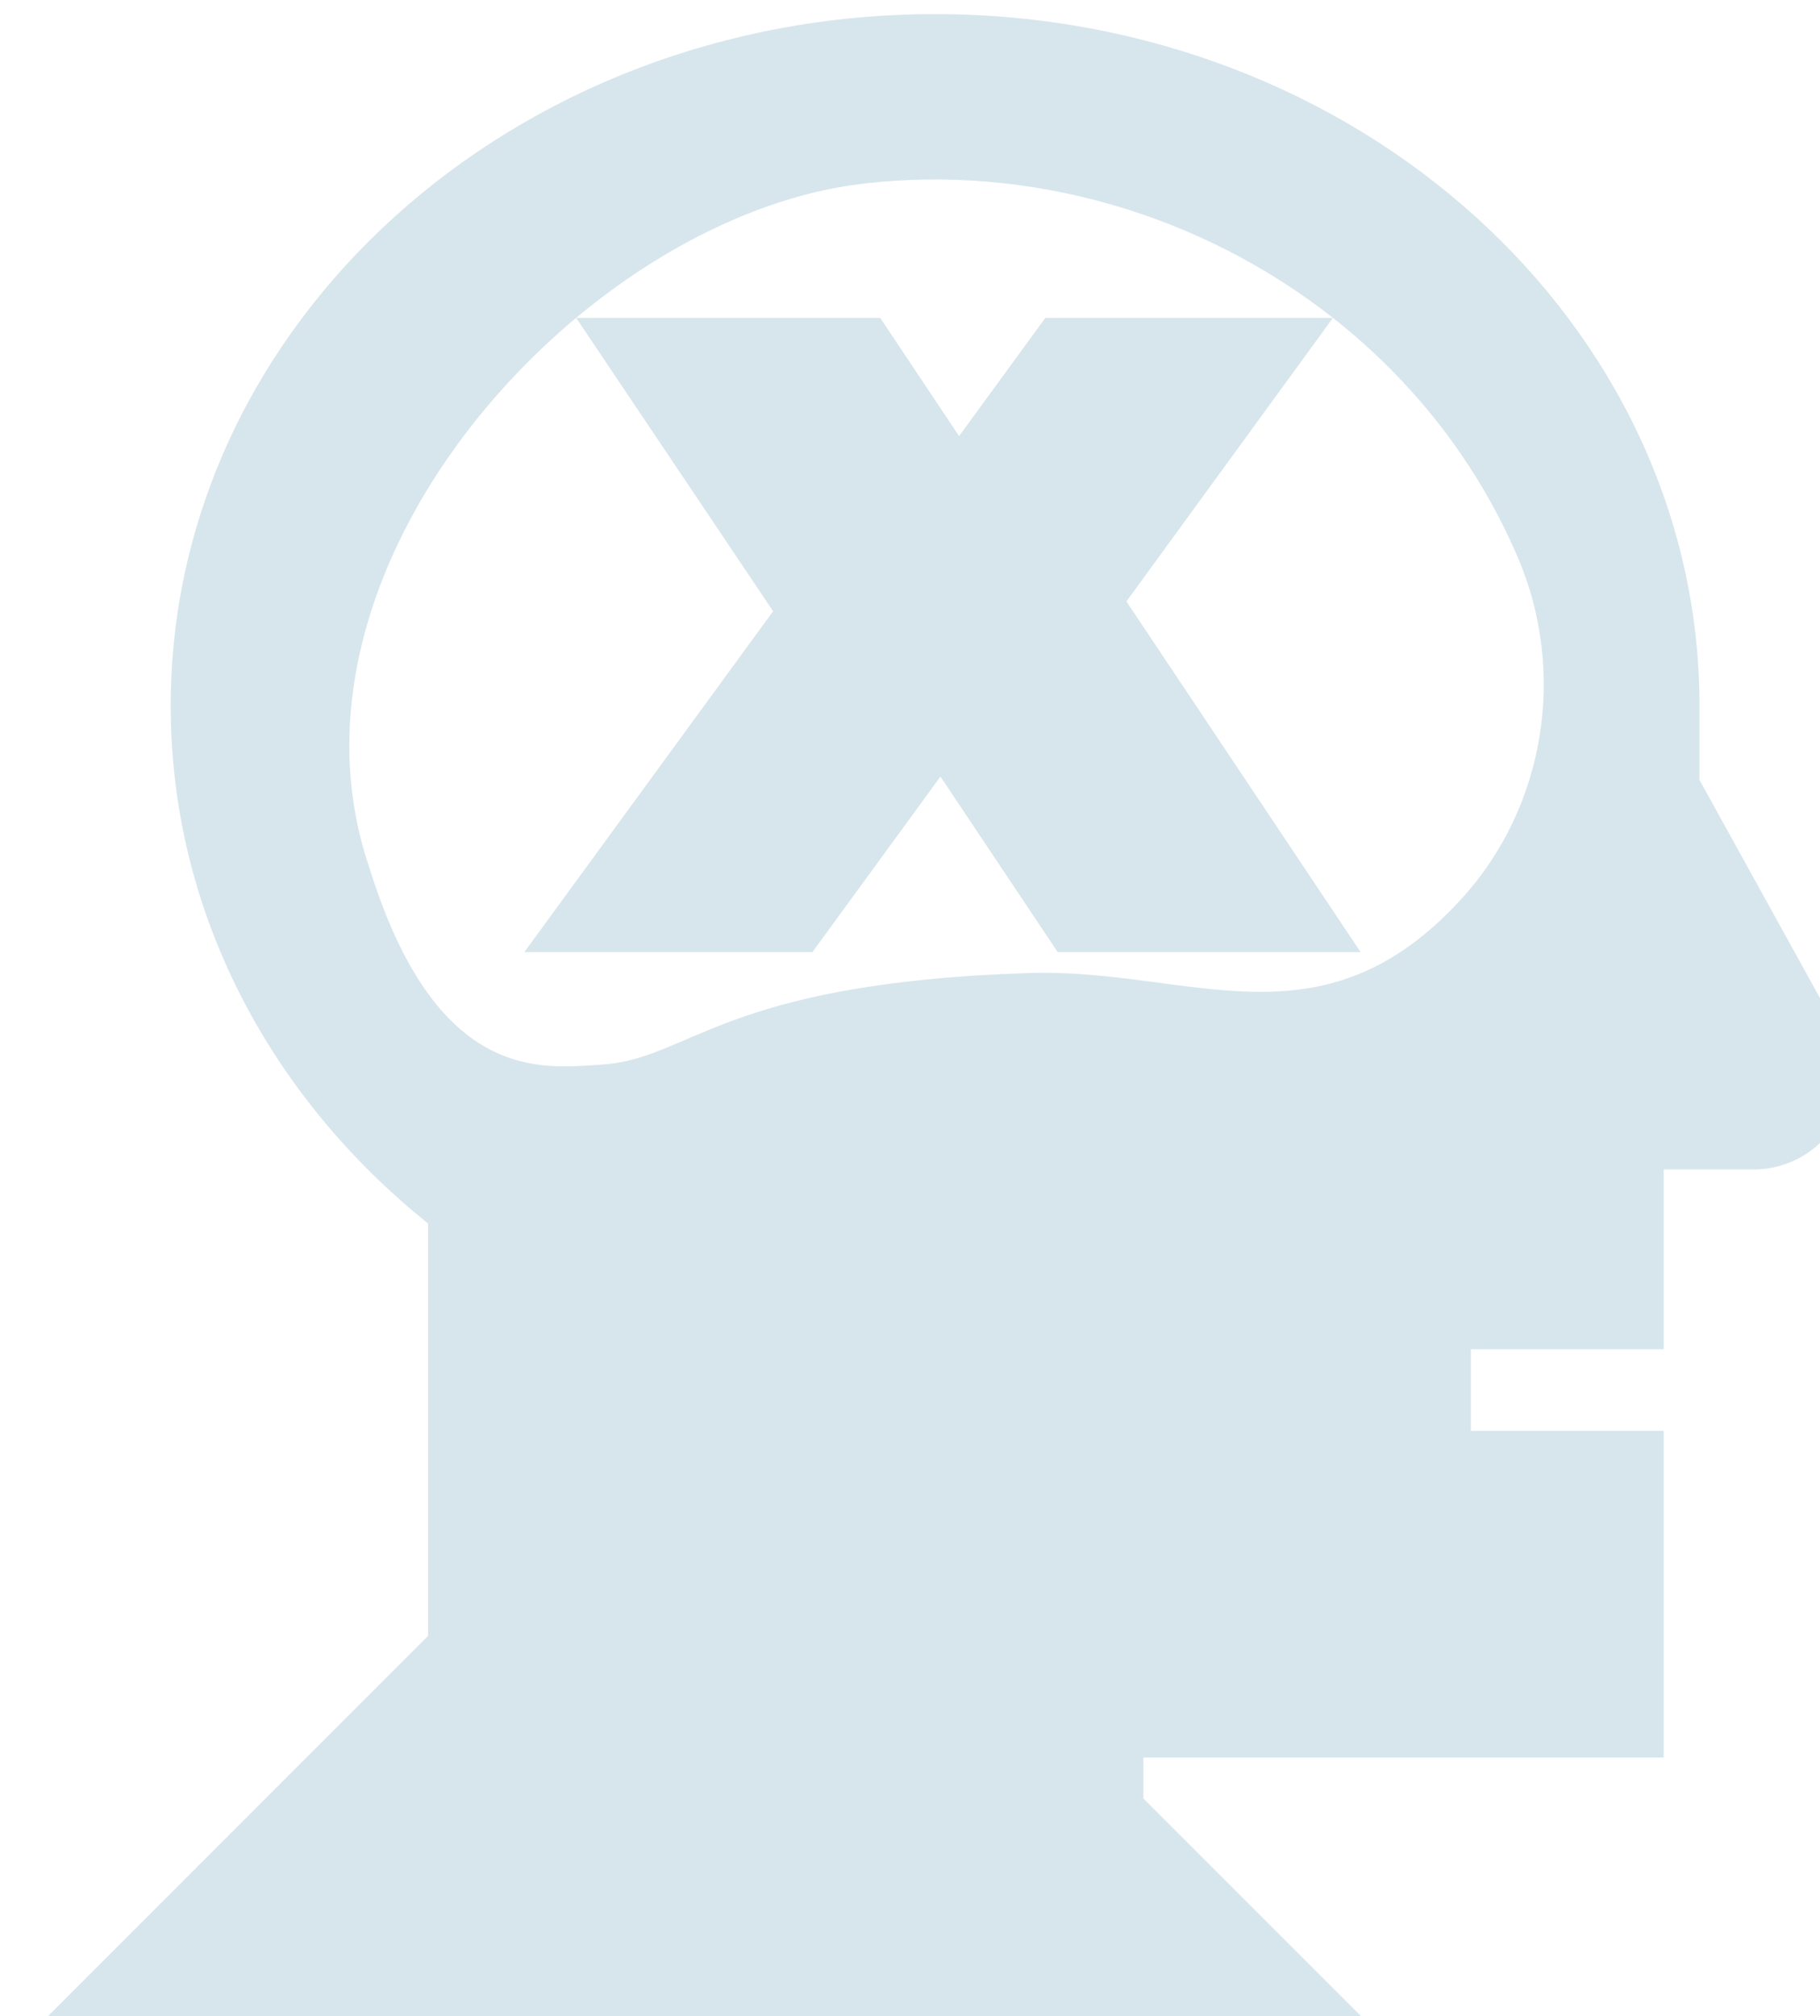 <?xml version="1.0" encoding="UTF-8" standalone="no"?>
<!-- Created with Inkscape (http://www.inkscape.org/) -->

<svg
   xmlns:dc="http://purl.org/dc/elements/1.1/"
   xmlns:cc="http://creativecommons.org/ns#"
   xmlns:rdf="http://www.w3.org/1999/02/22-rdf-syntax-ns#"
   xmlns:svg="http://www.w3.org/2000/svg"
   xmlns="http://www.w3.org/2000/svg"
   xmlns:sodipodi="http://sodipodi.sourceforge.net/DTD/sodipodi-0.dtd"
   xmlns:inkscape="http://www.inkscape.org/namespaces/inkscape"
   width="46.892mm"
   height="51.927mm"
   viewBox="0 0 46.892 51.927"
   version="1.1"
   id="svg883"
   inkscape:version="0.92.4 (f8dce91, 2019-08-02)"
   sodipodi:docname="secrets_of_the_human_brain.svg">
  <defs
     id="defs877" />
  <sodipodi:namedview
     id="base"
     pagecolor="#ffffff"
     bordercolor="#666666"
     borderopacity="1.0"
     inkscape:pageopacity="0.0"
     inkscape:pageshadow="2"
     inkscape:zoom="0.35"
     inkscape:cx="-121.59858"
     inkscape:cy="231.66644"
     inkscape:document-units="mm"
     inkscape:current-layer="layer1"
     showgrid="false"
     inkscape:window-width="446"
     inkscape:window-height="439"
     inkscape:window-x="1255"
     inkscape:window-y="1048"
     inkscape:window-maximized="0" />
  <g
     inkscape:label="Layer 1"
     inkscape:groupmode="layer"
     id="layer1"
     transform="translate(-138.006,-158.201)">
    <g
       transform="matrix(0.265,0,0,0.265,-360.863,-72.182)"
       id="g4204"
       style="fill:#d7e6ed;fill-opacity:1">
      <path
         inkscape:connector-curvature="0"
         d="m 1992.041,927.821 20.08,-27.56 h -27.96 l -8.39,11.49 -7.67,-11.49 h -29.56 l 19.15,28.51 -24.19,33.13 h 28.01 l 12.45,-17.06 11.4,17.06 h 29.45 z m 0,0 20.08,-27.56 h -27.96 l -8.39,11.49 -7.67,-11.49 h -29.56 l 19.15,28.51 -24.19,33.13 h 28.01 l 12.45,-17.06 11.4,17.06 h 29.45 z m 0,0 20.08,-27.56 h -27.96 l -8.39,11.49 -7.67,-11.49 h -29.56 l 19.15,28.51 -24.19,33.13 h 28.01 l 12.45,-17.06 11.4,17.06 h 29.45 z"
         id="path4200"
         style="fill:#d7e6ed;fill-opacity:1" />
      <path
         inkscape:connector-curvature="0"
         d="m 2061.911,970.771 -14.15,-25.6 v -7.2 c 0,-37.13 -33.28,-67.23 -74.32,-67.23 -41.04,0 -74.32,30.1 -74.32,67.23 0,20.02 9.67,37.99 25.02,50.3 v 40.08 l -38.65,38.65 h 131.06 l -22.86,-22.85 v -3.98 h 50.59 v -31.75 h -18.75 v -7.93 h 18.75 v -17.47 h 8.75 c 3.24,0 6.25,-1.68 7.94,-4.41 l 0.76,-1.22 c 1.25,-2.01 1.32,-4.54 0.18,-6.62 z m -37.3,-14.04 c -13.67,14.96 -26.35,6.7 -42.02,7.2 -30.13,0.97 -32.88,8.4 -41.7,8.91 -5.48,0.31 -15.9,2.02 -22.47,-19.19 -6.53,-19.2 4.31,-40.19 20.12,-53.39 8.48,-7.08 18.38,-11.91 27.81,-13.03 16.31,-1.94 32.96,2.96 45.77,13.03 7.67,6.03 13.97,13.91 17.98,23.29 4.75,11.1 2.69,24.23 -5.49,33.18 z"
         id="path4202"
         style="fill:#d7e6ed;fill-opacity:1" />
    </g>
  </g>
</svg>
